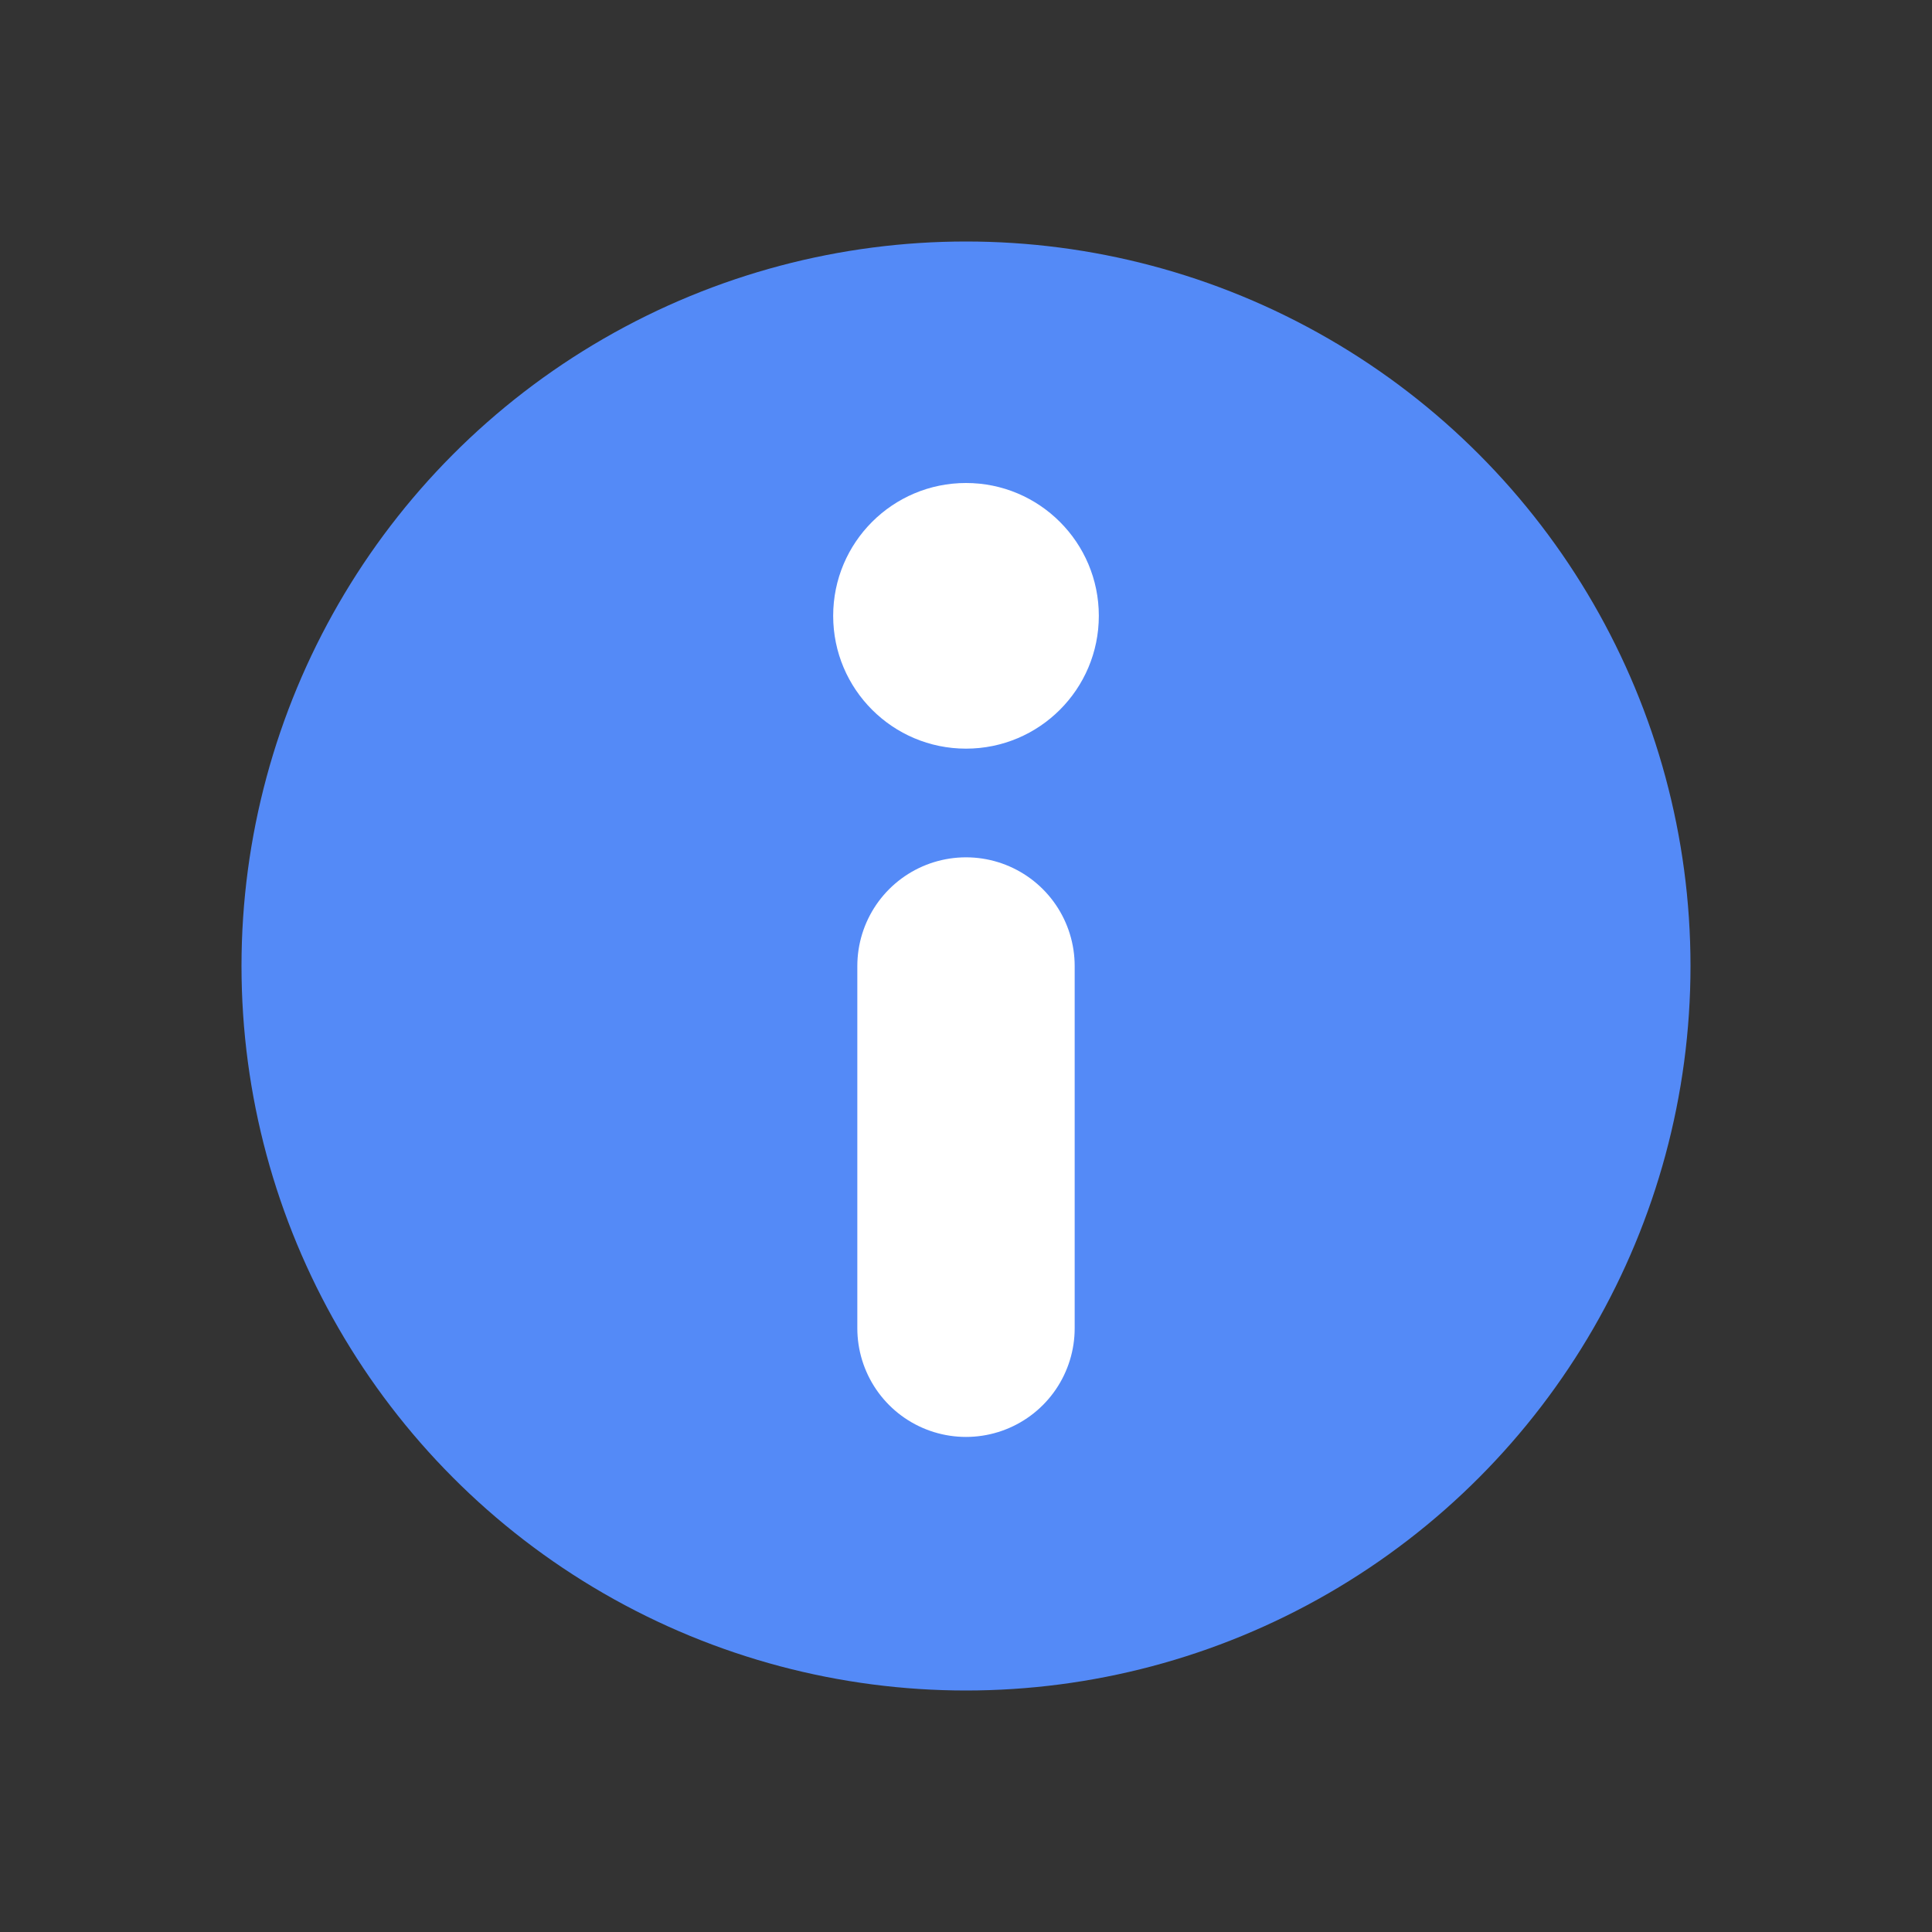 <svg width="16" height="16" viewBox="0 0 16 16" fill="none" xmlns="http://www.w3.org/2000/svg"><rect x="0" y="0" width="16" height="16" fill="#333333" stroke="none"/><g clip-path="url(#clip0_6398_795)"><circle cx="8" cy="8" r="6" fill="#548AF7"/><path d="M8 11V8" stroke="#fff" stroke-width="1.8" stroke-linecap="round"/><circle cx="8" cy="5.1" r="1.1" transform="rotate(-180 8 5.1)" fill="#fff"/></g><defs><clipPath id="clip0_6398_795"><path fill="#fff" d="M0 0h16v16H0z"/></clipPath></defs></svg>
